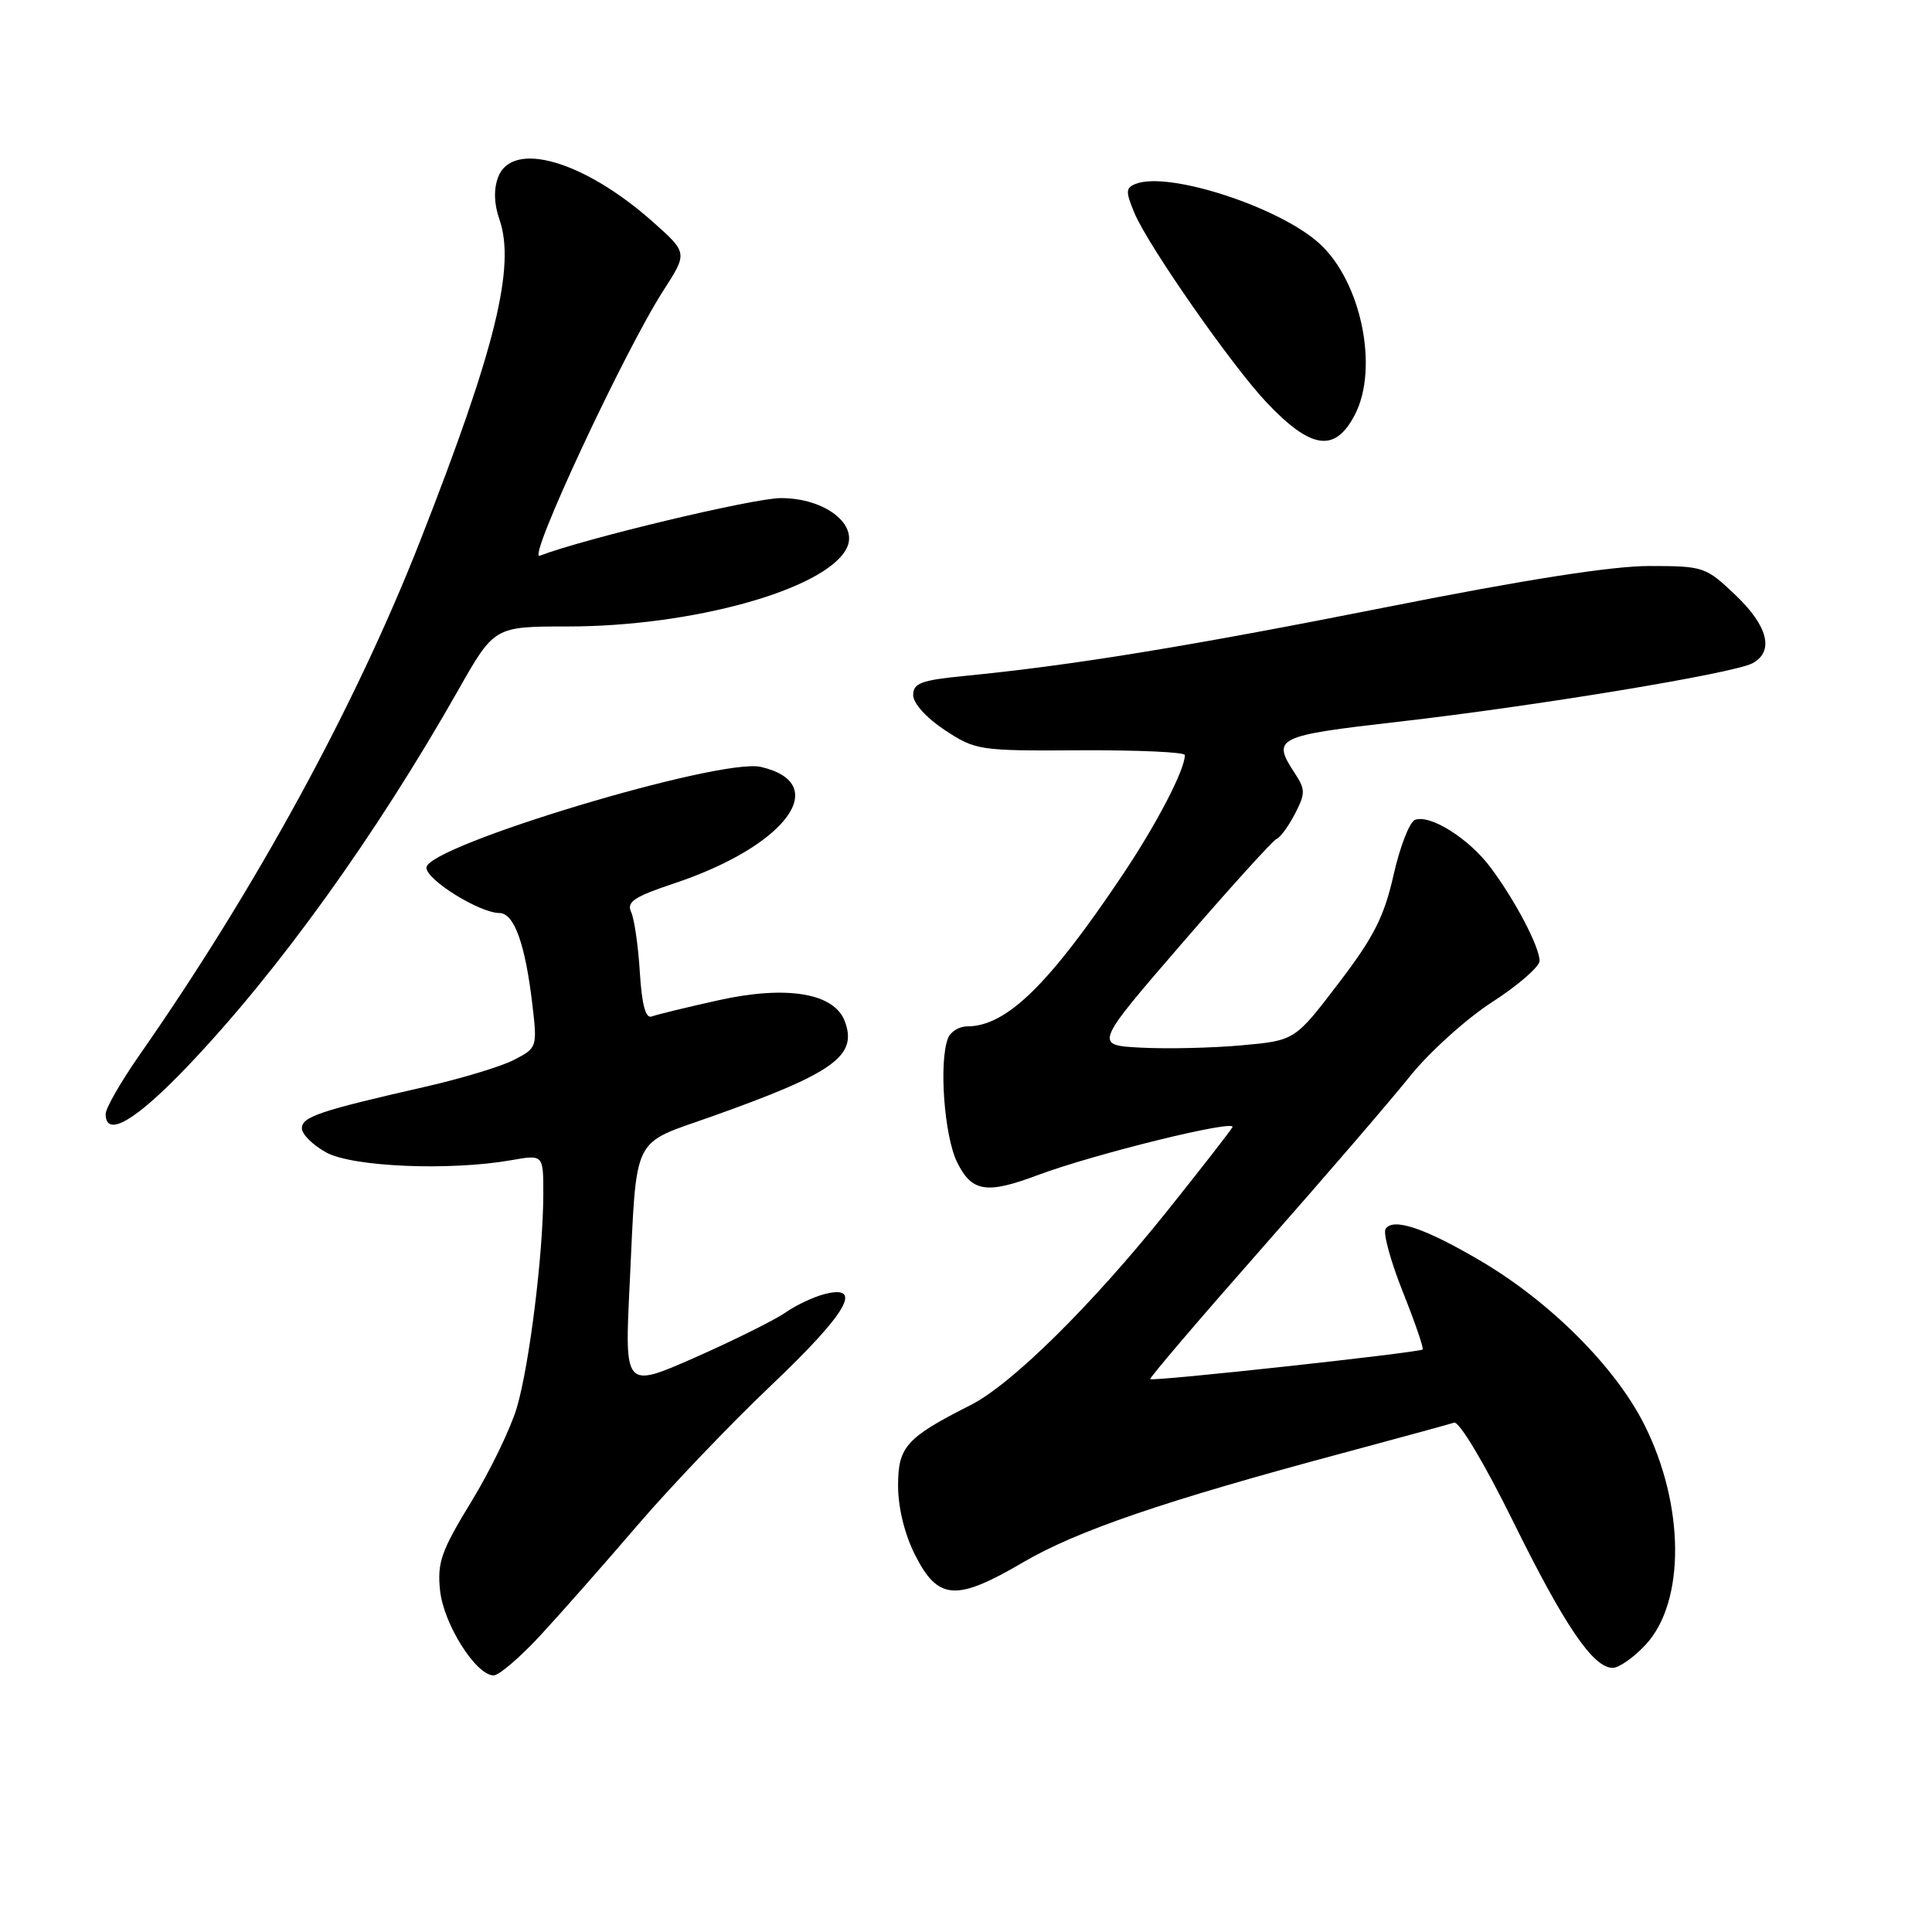 <?xml version="1.0" encoding="UTF-8" standalone="no"?>
<!DOCTYPE svg PUBLIC "-//W3C//DTD SVG 1.1//EN" "http://www.w3.org/Graphics/SVG/1.1/DTD/svg11.dtd" >
<svg xmlns="http://www.w3.org/2000/svg" xmlns:xlink="http://www.w3.org/1999/xlink" version="1.1" viewBox="0 0 256 256">
 <g >
 <path fill="currentColor"
d=" M 71.60 216.70 C 74.30 213.78 80.08 207.23 84.45 202.13 C 88.82 197.03 96.81 188.67 102.20 183.55 C 112.21 174.04 114.49 170.16 109.31 171.46 C 107.83 171.83 105.47 172.94 104.06 173.93 C 102.65 174.91 97.28 177.58 92.13 179.86 C 82.76 183.99 82.76 183.99 83.43 170.25 C 84.41 150.03 83.57 151.75 94.31 147.94 C 110.51 142.18 113.68 139.92 111.93 135.30 C 110.52 131.57 104.19 130.53 95.15 132.55 C 90.96 133.48 87.01 134.44 86.36 134.69 C 85.55 135.00 85.05 133.16 84.78 128.82 C 84.57 125.35 84.05 121.76 83.63 120.85 C 83.00 119.51 84.04 118.82 89.28 117.07 C 104.14 112.13 110.34 103.83 100.82 101.62 C 95.44 100.37 56.50 112.10 56.50 114.97 C 56.50 116.59 63.53 120.96 66.17 120.98 C 68.14 121.00 69.60 125.08 70.55 133.17 C 71.20 138.75 71.16 138.86 68.13 140.43 C 66.44 141.31 61.10 142.92 56.27 144.02 C 42.35 147.19 40.00 147.98 40.00 149.51 C 40.00 150.30 41.46 151.74 43.25 152.72 C 46.77 154.63 59.65 155.16 67.75 153.73 C 72.00 152.98 72.00 152.98 71.99 158.24 C 71.98 166.11 70.15 180.84 68.49 186.50 C 67.68 189.25 64.96 194.88 62.44 199.00 C 58.46 205.51 57.92 207.06 58.31 210.74 C 58.77 215.19 63.07 222.00 65.41 222.00 C 66.12 222.00 68.91 219.61 71.60 216.70 Z  M 218.04 217.95 C 223.34 212.28 223.26 199.42 217.85 188.71 C 214.02 181.12 205.43 172.53 196.30 167.14 C 188.84 162.73 184.56 161.29 183.59 162.85 C 183.25 163.41 184.28 167.16 185.88 171.18 C 187.49 175.21 188.67 178.64 188.51 178.81 C 188.12 179.22 152.75 183.08 152.41 182.74 C 152.27 182.60 158.89 174.84 167.13 165.49 C 175.37 156.15 184.21 145.88 186.78 142.67 C 189.34 139.46 194.27 135.01 197.72 132.78 C 201.17 130.55 204.00 128.09 204.00 127.32 C 204.00 125.48 200.81 119.38 197.55 115.00 C 194.68 111.13 189.51 107.87 187.49 108.64 C 186.77 108.92 185.49 112.21 184.65 115.96 C 183.40 121.49 182.02 124.20 177.34 130.32 C 171.58 137.87 171.58 137.87 164.54 138.51 C 160.67 138.86 154.68 139.00 151.23 138.82 C 144.96 138.50 144.96 138.50 156.62 125.00 C 163.03 117.58 168.67 111.35 169.16 111.16 C 169.64 110.97 170.74 109.48 171.59 107.83 C 172.98 105.14 172.98 104.62 171.57 102.46 C 168.49 97.77 169.03 97.50 185.25 95.64 C 203.48 93.56 229.70 89.23 232.20 87.89 C 235.12 86.33 234.28 82.96 229.96 78.85 C 226.02 75.10 225.73 75.00 218.51 75.00 C 213.58 75.00 202.02 76.81 183.81 80.43 C 157.47 85.66 141.99 88.18 127.75 89.57 C 122.06 90.13 121.00 90.53 121.00 92.10 C 121.00 93.19 122.75 95.13 125.19 96.74 C 129.28 99.43 129.73 99.50 143.19 99.42 C 150.79 99.38 157.00 99.66 157.00 100.05 C 157.00 102.01 153.29 109.15 148.75 115.92 C 138.99 130.50 133.35 136.00 128.16 136.00 C 127.09 136.00 125.94 136.71 125.61 137.58 C 124.39 140.75 125.12 150.54 126.82 154.00 C 128.77 157.95 130.71 158.26 137.50 155.71 C 145.01 152.90 163.97 148.24 163.30 149.37 C 162.93 149.99 159.03 155.00 154.63 160.50 C 144.67 172.94 134.05 183.43 128.63 186.17 C 120.07 190.50 119.00 191.69 119.00 196.86 C 119.00 199.76 119.86 203.29 121.25 206.04 C 124.29 212.06 126.69 212.22 135.56 207.02 C 142.68 202.84 154.28 198.87 178.00 192.52 C 185.43 190.52 192.03 188.72 192.67 188.51 C 193.34 188.29 196.66 193.83 200.46 201.53 C 207.32 215.44 211.10 221.00 213.69 221.00 C 214.52 221.00 216.48 219.63 218.04 217.95 Z  M 24.89 141.25 C 36.84 128.72 49.79 110.72 60.72 91.44 C 65.50 83.01 65.50 83.01 75.29 83.01 C 91.78 83.00 109.26 78.13 112.14 72.74 C 113.86 69.52 109.33 66.00 103.47 66.00 C 99.87 66.00 77.44 71.36 71.51 73.64 C 69.78 74.30 82.75 46.49 87.90 38.50 C 91.12 33.50 91.12 33.50 86.51 29.40 C 77.38 21.29 67.89 18.54 66.01 23.46 C 65.40 25.07 65.46 27.02 66.17 29.05 C 68.34 35.28 65.66 46.20 55.74 71.50 C 47.10 93.55 33.96 117.62 18.44 139.86 C 16.00 143.36 14.00 146.85 14.00 147.61 C 14.00 150.83 17.97 148.51 24.89 141.25 Z  M 179.54 54.93 C 182.72 48.77 180.37 37.36 174.88 32.31 C 169.62 27.47 154.92 22.67 150.53 24.35 C 149.15 24.88 149.12 25.35 150.32 28.23 C 152.14 32.57 163.26 48.51 167.85 53.35 C 173.76 59.58 176.91 60.01 179.54 54.93 Z "/>
</g>
</svg>